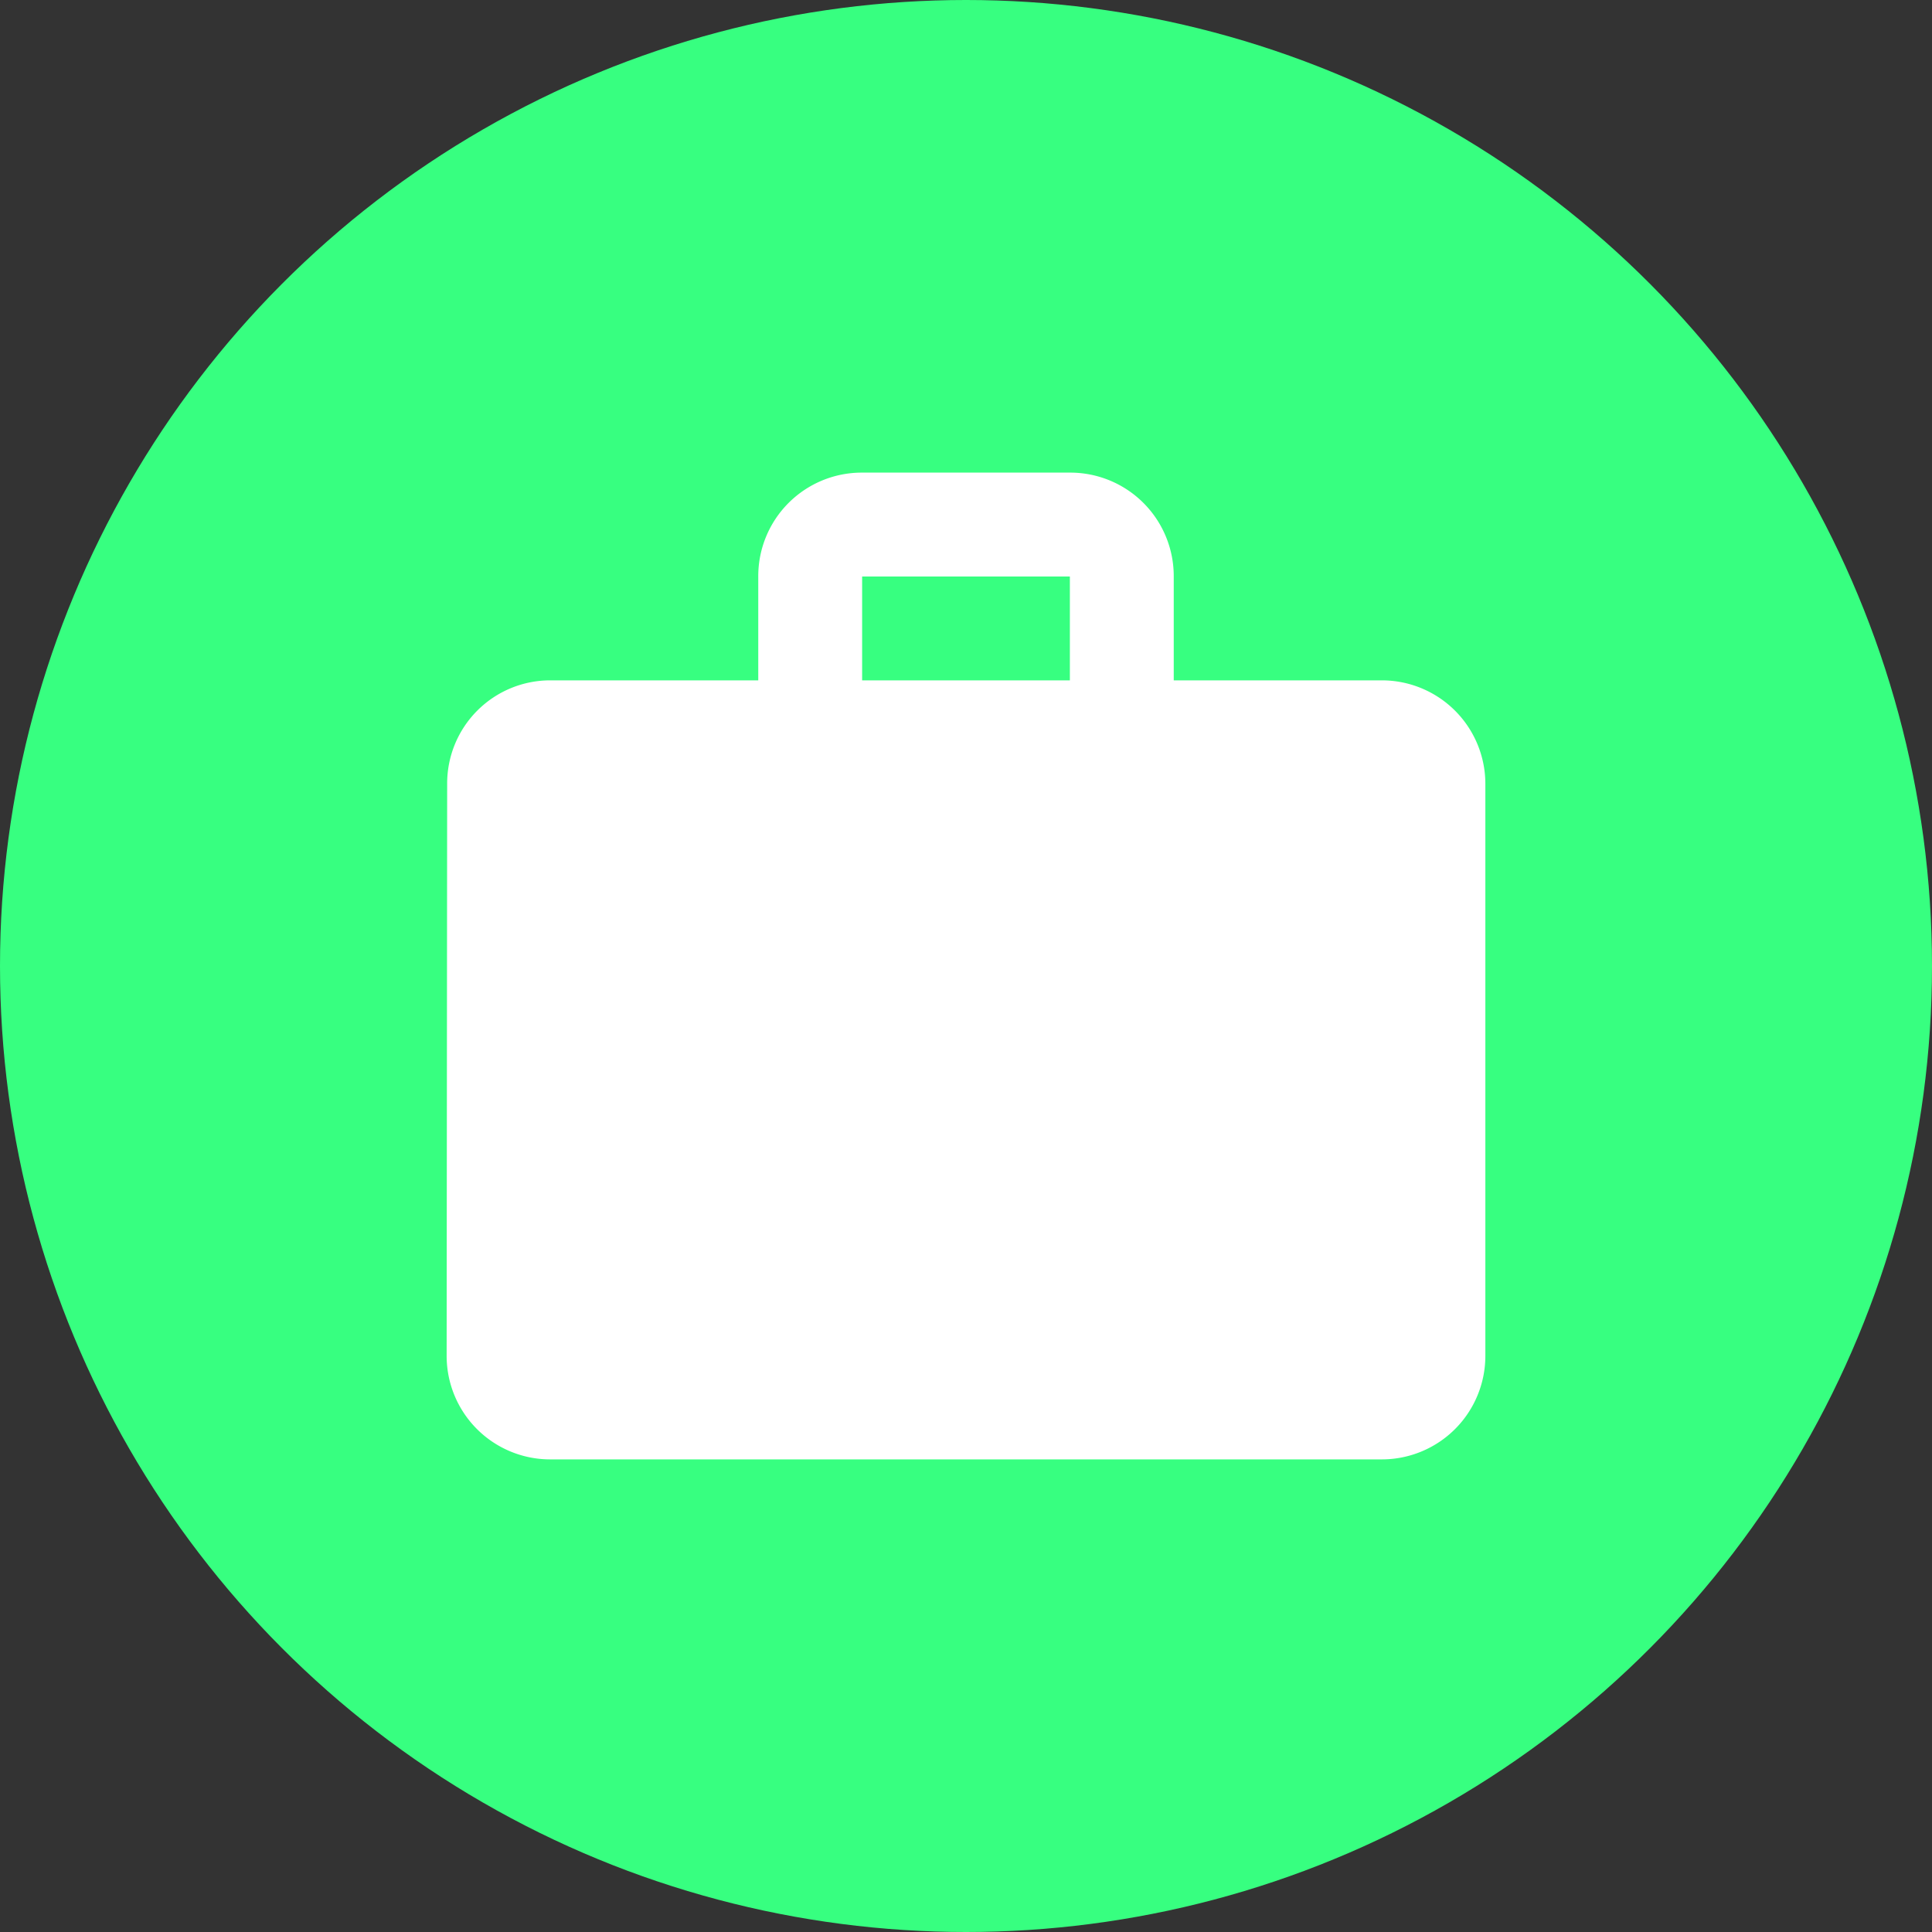 <svg xmlns="http://www.w3.org/2000/svg" width="93" height="93" viewBox="0 0 93 93">
  <rect x="0" y="0" width="93" height="93" fill="#333333" stroke="none"/>
  <g id="Grupo_16" data-name="Grupo 16" transform="translate(-452 372)">
    <g id="Grupo_11" data-name="Grupo 11" transform="translate(262 -830)">
      <circle id="Elipse_2" data-name="Elipse 2" cx="46.5" cy="46.5" r="46.5" transform="translate(190 458)" fill="#37ff80"/>
    </g>
    <path id="Icon_material-work" data-name="Icon material-work" d="M48,13H38V8a4.983,4.983,0,0,0-5-5H23a4.983,4.983,0,0,0-5,5v5H8a4.962,4.962,0,0,0-4.975,5L3,45.5a4.983,4.983,0,0,0,5,5H48a4.983,4.983,0,0,0,5-5V18A4.983,4.983,0,0,0,48,13ZM33,13H23V8H33Z" transform="translate(470.5 -352.25)" fill="#fff"/>
  </g>
</svg>
